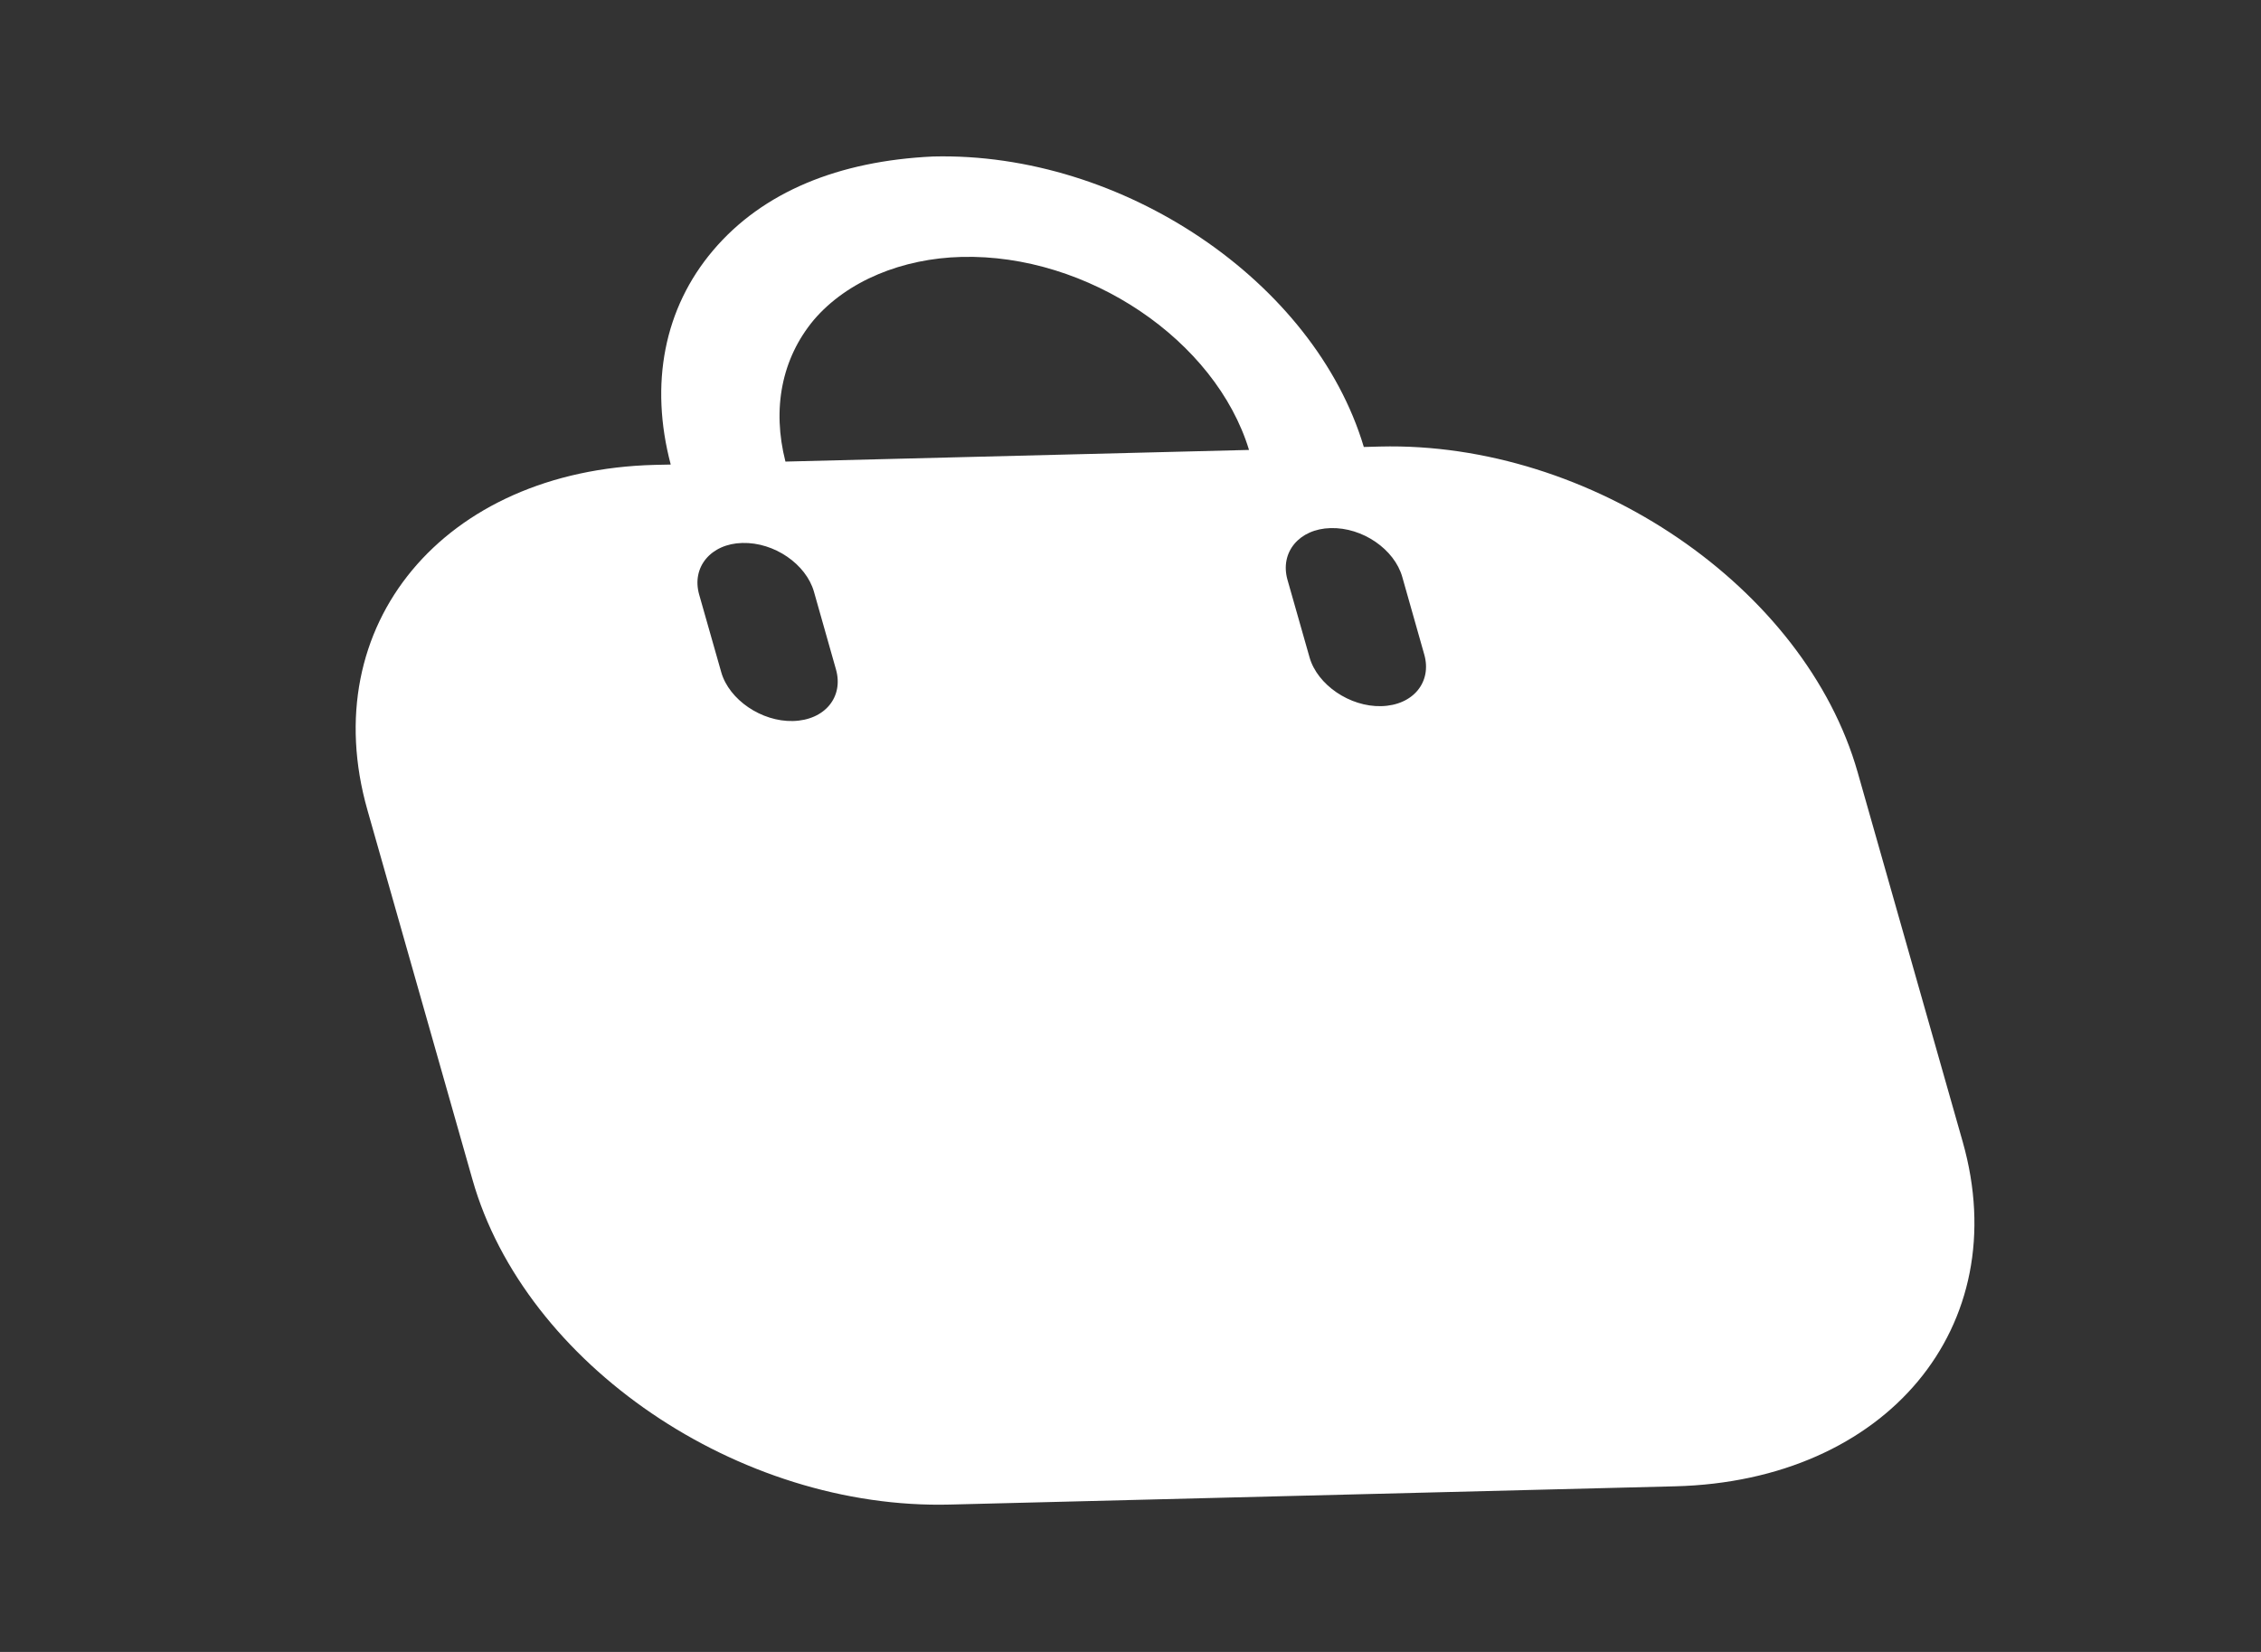<svg width="26" height="19" viewBox="0 0 26 19" fill="none" xmlns="http://www.w3.org/2000/svg">
<rect x="0" y="0" width="26" height="19" fill="#333333" stroke="none"/>
<path fill-rule="evenodd" clip-rule="evenodd" d="M15.683 5.141L15.868 5.136C18.296 5.075 20.758 6.758 21.362 8.883L22.57 13.133C23.173 15.258 21.693 17.033 19.265 17.095L10.925 17.305C8.497 17.367 6.036 15.692 5.433 13.567L4.225 9.316C3.621 7.191 5.1 5.409 7.528 5.347L7.713 5.343C7.468 4.418 7.636 3.545 8.2 2.88C8.771 2.206 9.644 1.851 10.729 1.8C12.91 1.745 15.116 3.24 15.683 5.141ZM9.358 3.68C8.988 4.124 8.877 4.701 9.032 5.309L14.363 5.175C13.978 3.912 12.508 2.918 11.057 2.955C10.38 2.972 9.744 3.228 9.358 3.68ZM15.883 8.122C16.252 8.113 16.468 7.843 16.378 7.528L16.125 6.635C16.035 6.319 15.67 6.064 15.301 6.074C14.94 6.083 14.716 6.352 14.805 6.668L15.059 7.561C15.149 7.877 15.522 8.131 15.883 8.122ZM9.613 7.699C9.703 8.014 9.487 8.284 9.118 8.293C8.757 8.302 8.384 8.048 8.294 7.732L8.04 6.839C7.95 6.523 8.175 6.254 8.536 6.245C8.905 6.235 9.27 6.49 9.36 6.806L9.613 7.699Z" fill="white"/>
</svg>
